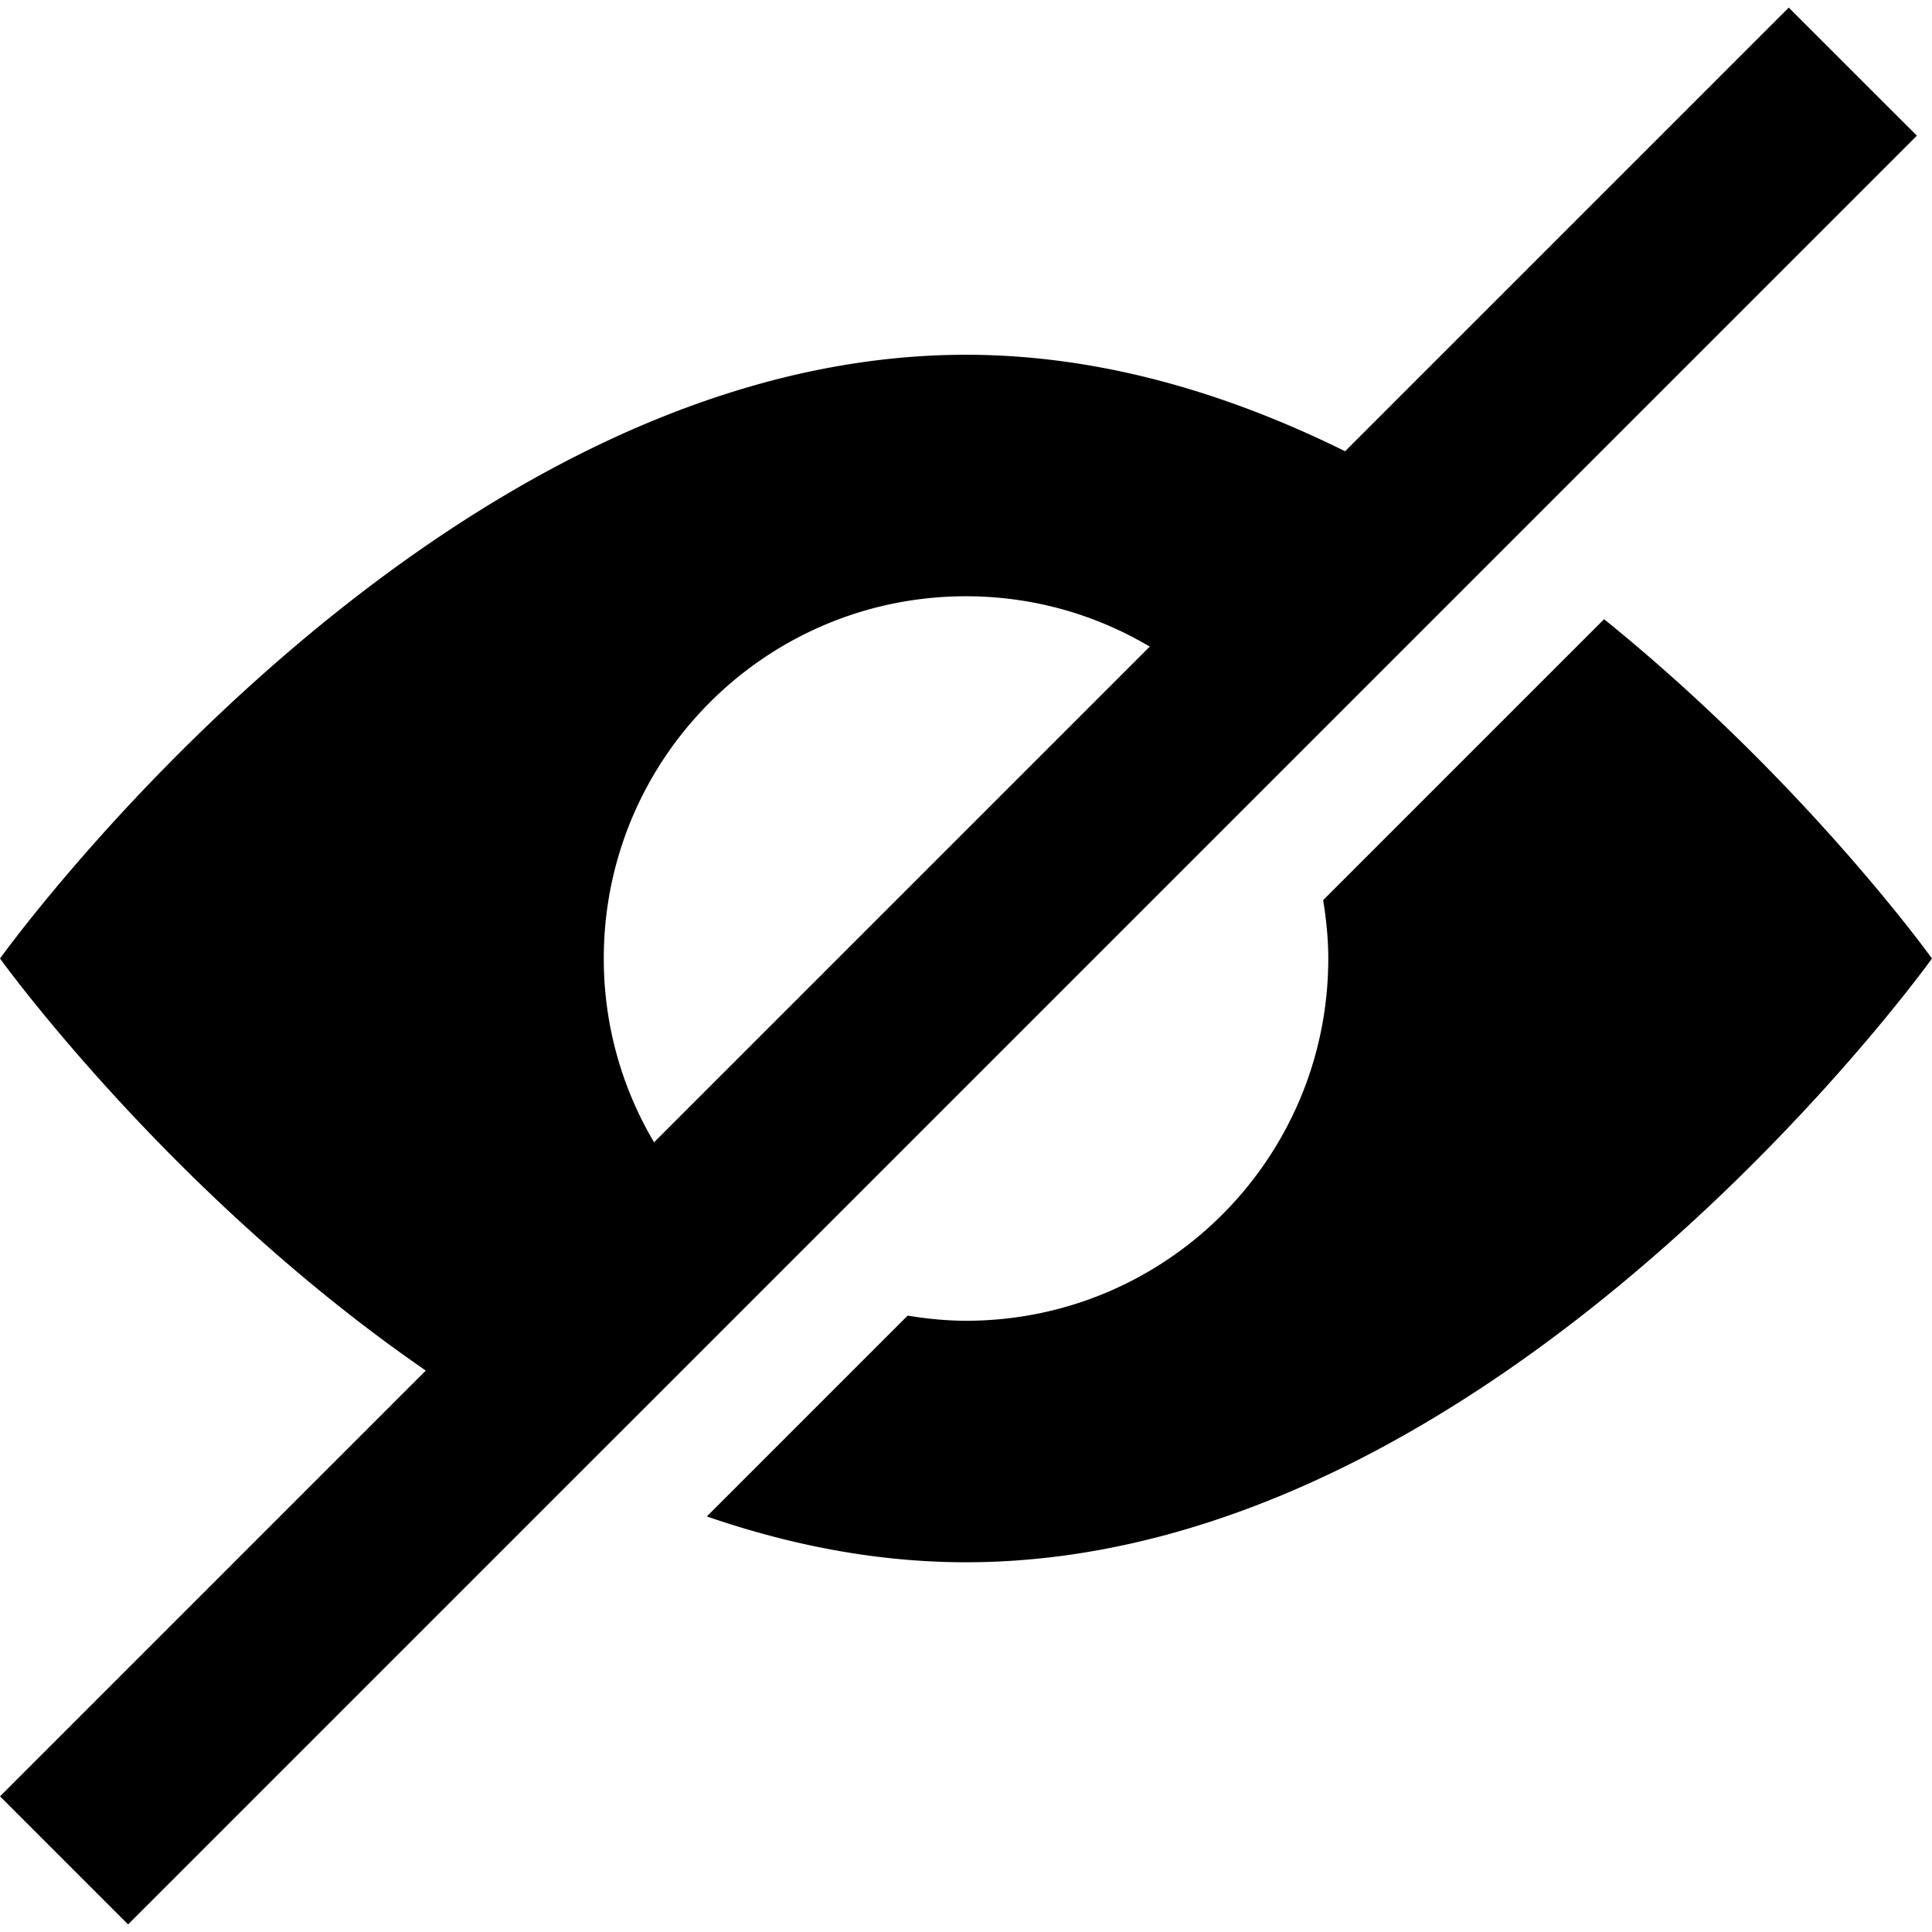 <svg xmlns="http://www.w3.org/2000/svg" version="1.1" xmlns:xlink="http://www.w3.org/1999/xlink" width="512" height="512" x="0" y="0" viewBox="0 0 64 64" style="enable-background:new 0 0 512 512" xml:space="preserve" class=""><g><path d="m21.293 46.7 23.436-23.436 5.176-5.176L63.499 4.494 59.255.252 44.559 14.948c-3.858-1.906-8.096-3.196-12.558-3.196-17.674 0-32 20-32 20s5.602 7.792 14.104 13.65L.001 59.506l4.242 4.242 15.184-15.184zm-1.292-14.948c0-6.628 5.372-12 12-12 2.224 0 4.304.61 6.086 1.668l-16.42 16.42a11.913 11.913 0 0 1-1.666-6.088zM53.137 20.512l-9.306 9.306c.102.632.17 1.274.17 1.934 0 6.628-5.372 12-12 12-.66 0-1.302-.068-1.934-.17l-6.652 6.652c2.734.942 5.61 1.518 8.584 1.518 17.674 0 32-20 32-20s-4.204-5.862-10.862-11.24z" fill="#000000" opacity="1" data-original="#000000" class=""></path></g></svg>